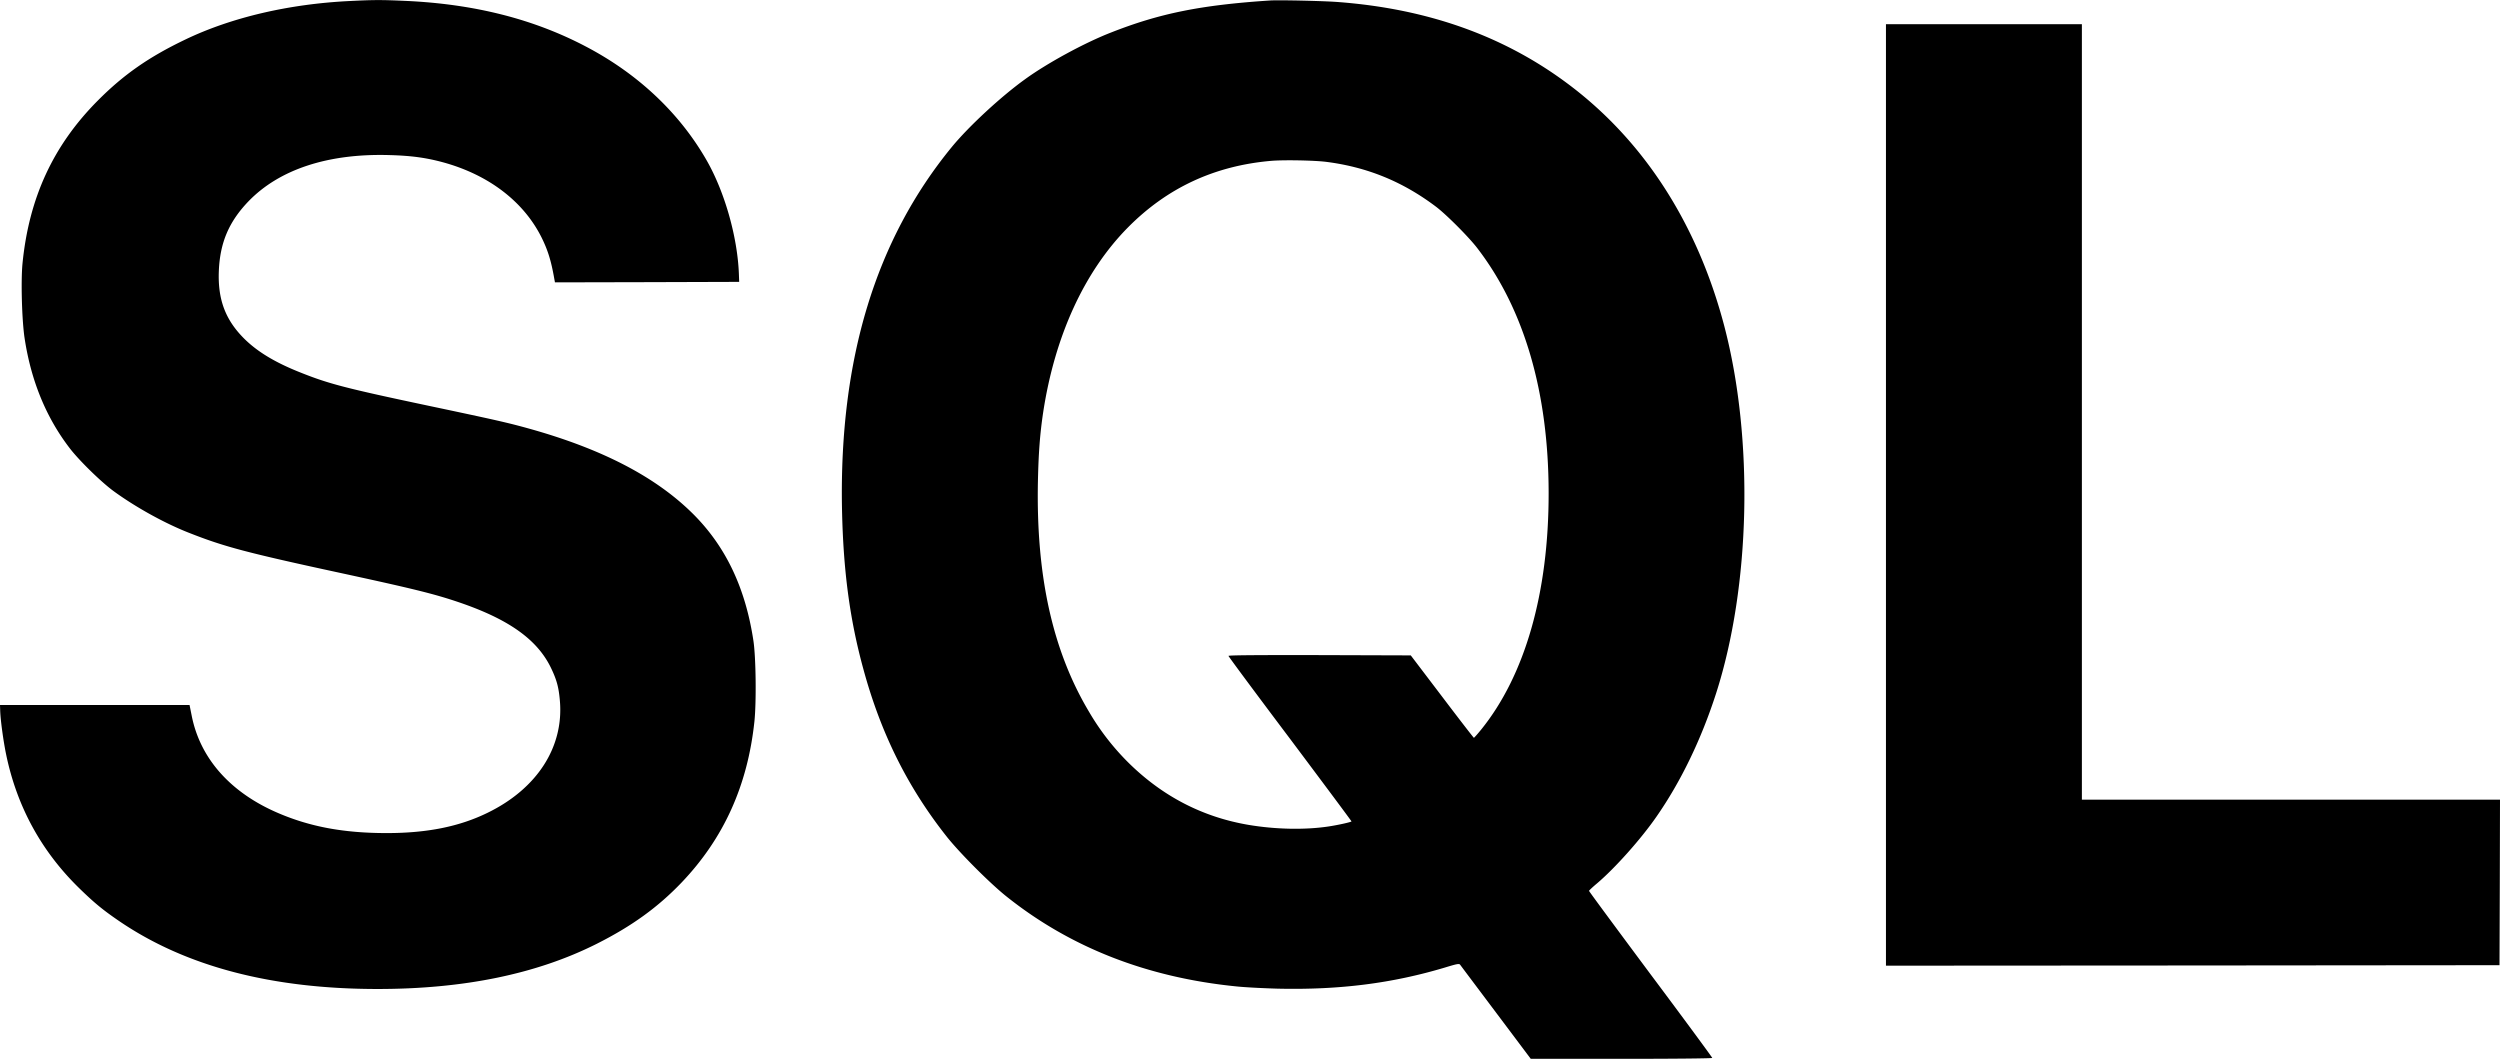<svg width="170" height="72" xmlns="http://www.w3.org/2000/svg"><g fill="#000" fill-rule="nonzero"><path d="M23.79.069c-4.142.2-8.05 1.115-11.181 2.616-2.486 1.19-4.196 2.382-5.954 4.15C3.619 9.886 1.97 13.452 1.53 17.92c-.116 1.205-.04 3.883.145 5.094.44 2.892 1.47 5.39 3.07 7.47.638.832 2.128 2.285 2.96 2.898 1.483 1.087 3.502 2.21 5.164 2.856 2.376.937 3.9 1.343 10.267 2.72 4.951 1.074 6.346 1.418 7.966 1.962 3.482 1.17 5.446 2.567 6.38 4.53.371.777.508 1.28.584 2.14.302 3.174-1.518 6.024-4.903 7.676-1.923.943-4.121 1.384-6.868 1.384-2.905 0-5.199-.427-7.369-1.357-3.241-1.383-5.302-3.696-5.885-6.594l-.152-.758H0l.014.413c.027.675.22 2.072.405 2.96.735 3.539 2.397 6.575 4.972 9.087 1.03 1.005 1.62 1.487 2.74 2.251 4.52 3.07 10.35 4.599 17.547 4.599 5.865 0 10.81-1.019 14.882-3.063 2.41-1.212 4.19-2.5 5.81-4.2 2.85-2.994 4.47-6.588 4.93-10.925.138-1.314.104-4.37-.068-5.493-.542-3.6-1.888-6.423-4.12-8.64-2.535-2.512-6.168-4.398-11.126-5.782-1.442-.4-2.156-.565-6.778-1.542-5.728-1.212-6.84-1.5-8.818-2.292-1.696-.675-2.898-1.405-3.784-2.286-1.284-1.28-1.806-2.67-1.724-4.62.082-1.92.687-3.331 2.005-4.708 2.109-2.189 5.44-3.283 9.636-3.153 1.47.042 2.465.18 3.626.496 3.076.847 5.439 2.65 6.661 5.073.44.882.666 1.604.88 2.83l.047.255 6.264-.014 6.263-.02-.02-.552c-.097-2.505-.962-5.562-2.192-7.71-1.84-3.215-4.656-5.872-8.193-7.73C36.302 1.3 32.271.275 27.601.062c-1.669-.076-2.143-.076-3.812.007zM86.353.034c-4.704.31-7.5.875-10.817 2.183-1.785.695-4.305 2.065-5.816 3.16-1.649 1.183-3.826 3.2-4.98 4.598-5.198 6.326-7.67 14.45-7.485 24.576.082 4.213.522 7.559 1.463 10.98 1.188 4.364 3.022 8.034 5.68 11.386.878 1.102 2.918 3.146 4.03 4.034 4.361 3.483 9.58 5.521 15.659 6.127.583.062 1.84.124 2.781.151 4.196.097 7.795-.358 11.393-1.438.838-.255.962-.276 1.03-.186.042.062 1.14 1.521 2.438 3.249L104.092 72h6.174c3.708 0 6.167-.028 6.167-.062s-1.882-2.595-4.19-5.68c-2.3-3.09-4.189-5.644-4.189-5.679 0-.027.24-.254.536-.502 1.236-1.047 2.994-3.022 4.045-4.537 1.662-2.388 3.05-5.26 4.059-8.391 2.342-7.29 2.568-17.286.563-24.955-1.834-7.001-5.515-12.694-10.707-16.542C102.196 2.416 97.053.599 90.99.138c-.976-.076-4.032-.145-4.636-.104zm3.846 10.974c2.788.358 5.199 1.349 7.451 3.05.7.53 2.211 2.044 2.795 2.801 3.207 4.165 4.856 9.823 4.862 16.66.007 6.78-1.6 12.404-4.6 16.108-.248.303-.461.544-.482.544-.02 0-.995-1.26-2.163-2.802l-2.129-2.802-6.201-.02c-4.272-.007-6.195.006-6.195.055 0 .04 1.889 2.588 4.196 5.651 2.3 3.07 4.183 5.597 4.169 5.604-.055.055-.927.248-1.566.344-1.607.241-3.605.2-5.439-.11-3.077-.523-5.762-1.9-8.049-4.117a16.857 16.857 0 01-2.802-3.586c-2.472-4.151-3.592-9.211-3.468-15.613.041-1.962.137-3.256.357-4.73.79-5.19 2.795-9.575 5.769-12.583 2.665-2.692 5.879-4.186 9.718-4.523.872-.076 2.973-.035 3.777.069zM128.245 33.656v32.01l20.864-.013 20.857-.02.02-5.632.014-5.624h-28.432V1.645h-13.323z"/></g></svg>